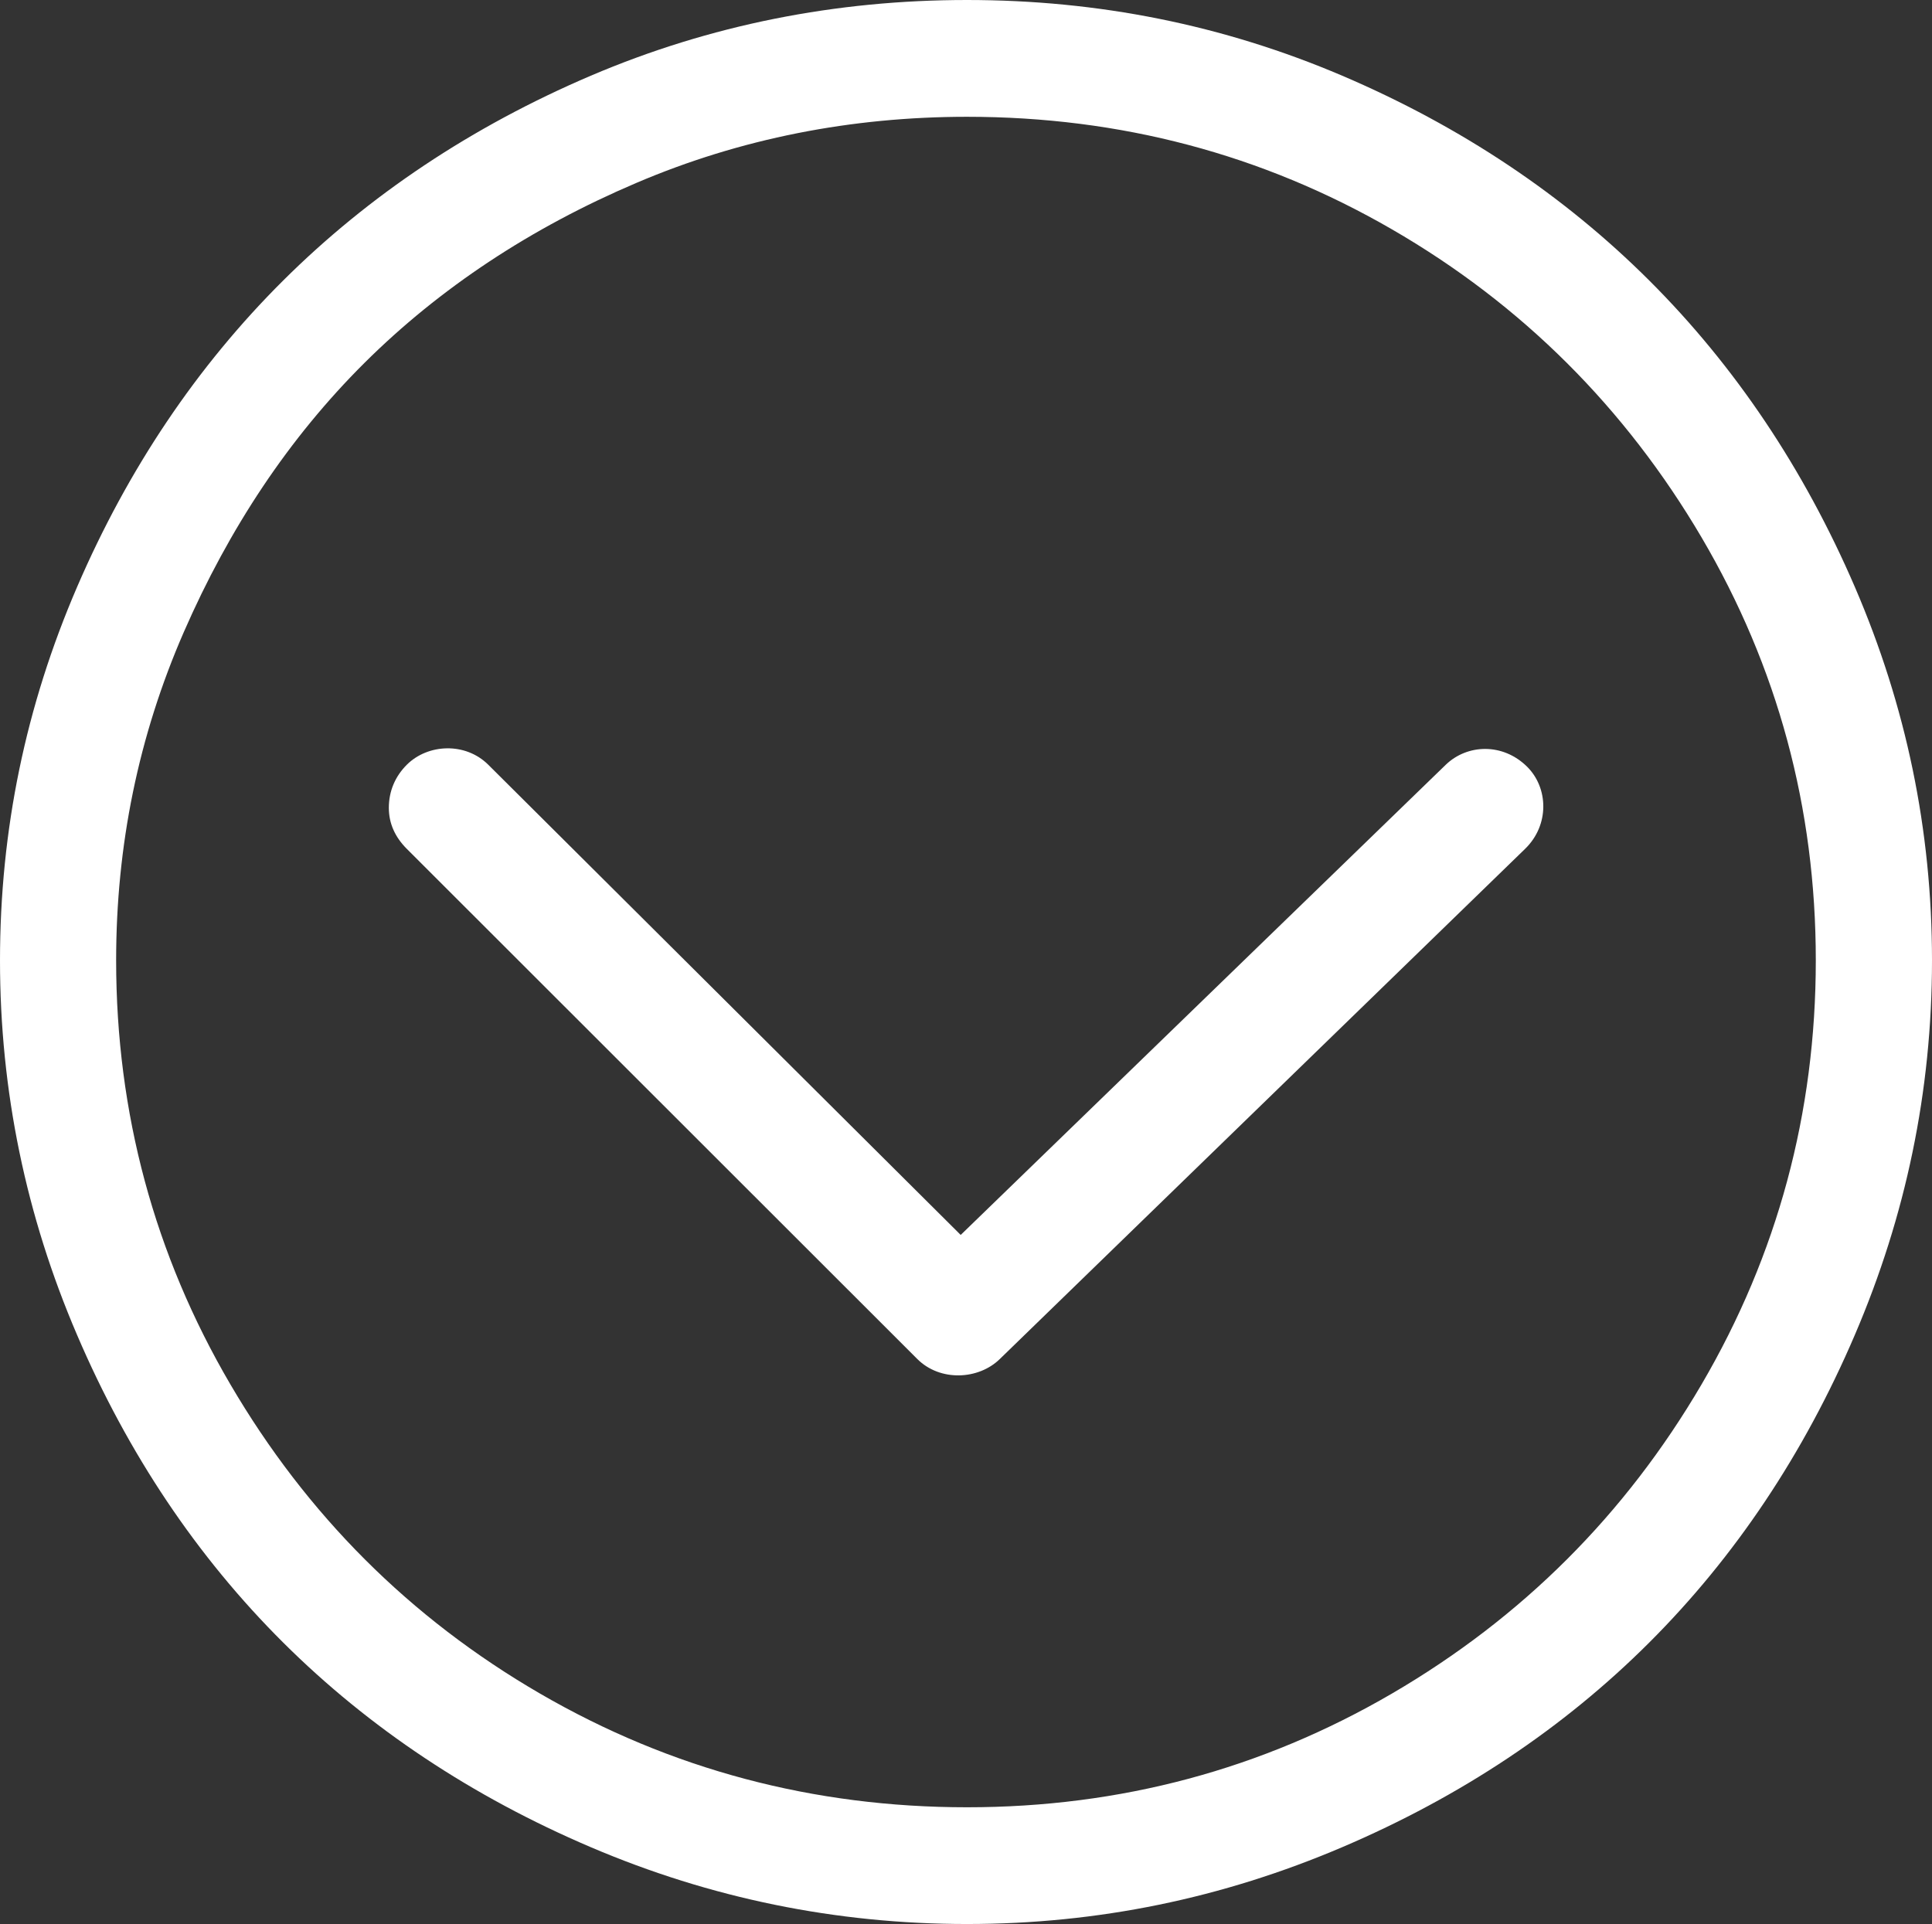 <?xml version="1.0" encoding="utf-8"?>
<!-- Generator: Adobe Illustrator 16.0.0, SVG Export Plug-In . SVG Version: 6.00 Build 0)  -->
<!DOCTYPE svg PUBLIC "-//W3C//DTD SVG 1.1//EN" "http://www.w3.org/Graphics/SVG/1.1/DTD/svg11.dtd">
<svg version="1.1" id="Слой_1" xmlns="http://www.w3.org/2000/svg" xmlns:xlink="http://www.w3.org/1999/xlink" x="0px" y="0px"
	 width="34.801px" height="34.662px" viewBox="0 0 34.801 34.662" enable-background="new 0 0 34.801 34.662" xml:space="preserve">
<rect x="0" y="0" width="34.801" height="34.662" fill="#333333" stroke="none"/>
<g>
	<g>
		<path fill="#FFFFFF" d="M33.412,10.576c-1.837-4.261-4.947-7.38-9.234-9.212C22.03,0.448,19.781,0,17.418,0
			c-2.36,0-4.629,0.448-6.776,1.364c-4.288,1.832-7.418,4.951-9.254,9.212C0.464,12.719,0,14.952,0,17.303
			c0,2.35,0.468,4.601,1.388,6.746c1.84,4.298,4.974,7.403,9.254,9.229c2.153,0.919,4.417,1.384,6.776,1.384
			c2.362,0,4.605-0.465,6.759-1.384c4.28-1.826,7.394-4.932,9.234-9.229c0.92-2.146,1.39-4.396,1.39-6.746
			C34.801,14.952,34.335,12.719,33.412,10.576z M30.651,24.939c-1.375,2.349-3.237,4.206-5.579,5.572
			c-2.341,1.364-4.893,2.048-7.653,2.048s-5.333-0.68-7.691-2.048c-2.344-1.36-4.205-3.224-5.579-5.572
			c-1.367-2.334-2.057-4.888-2.057-7.637c0-2.067,0.4-4.037,1.219-5.915c0.819-1.875,1.894-3.496,3.255-4.85
			c1.362-1.354,3.004-2.435,4.895-3.241c1.879-0.803,3.883-1.192,5.958-1.192c2.761,0,5.316,0.675,7.653,2.027
			c2.346,1.356,4.208,3.222,5.579,5.552c1.37,2.331,2.057,4.871,2.057,7.619C32.708,20.052,32.017,22.605,30.651,24.939z
			 M26.043,13.777l-8.738,8.471l-8.51-8.471c-0.411-0.409-1.086-0.379-1.467,0c-0.209,0.209-0.324,0.474-0.324,0.777
			c0,0.284,0.115,0.53,0.324,0.739l9.196,9.191c0.41,0.409,1.101,0.375,1.485,0l9.462-9.191c0.444-0.431,0.419-1.1,0.038-1.479
			C27.071,13.379,26.43,13.404,26.043,13.777z"/>
	</g>
</g>
</svg>
